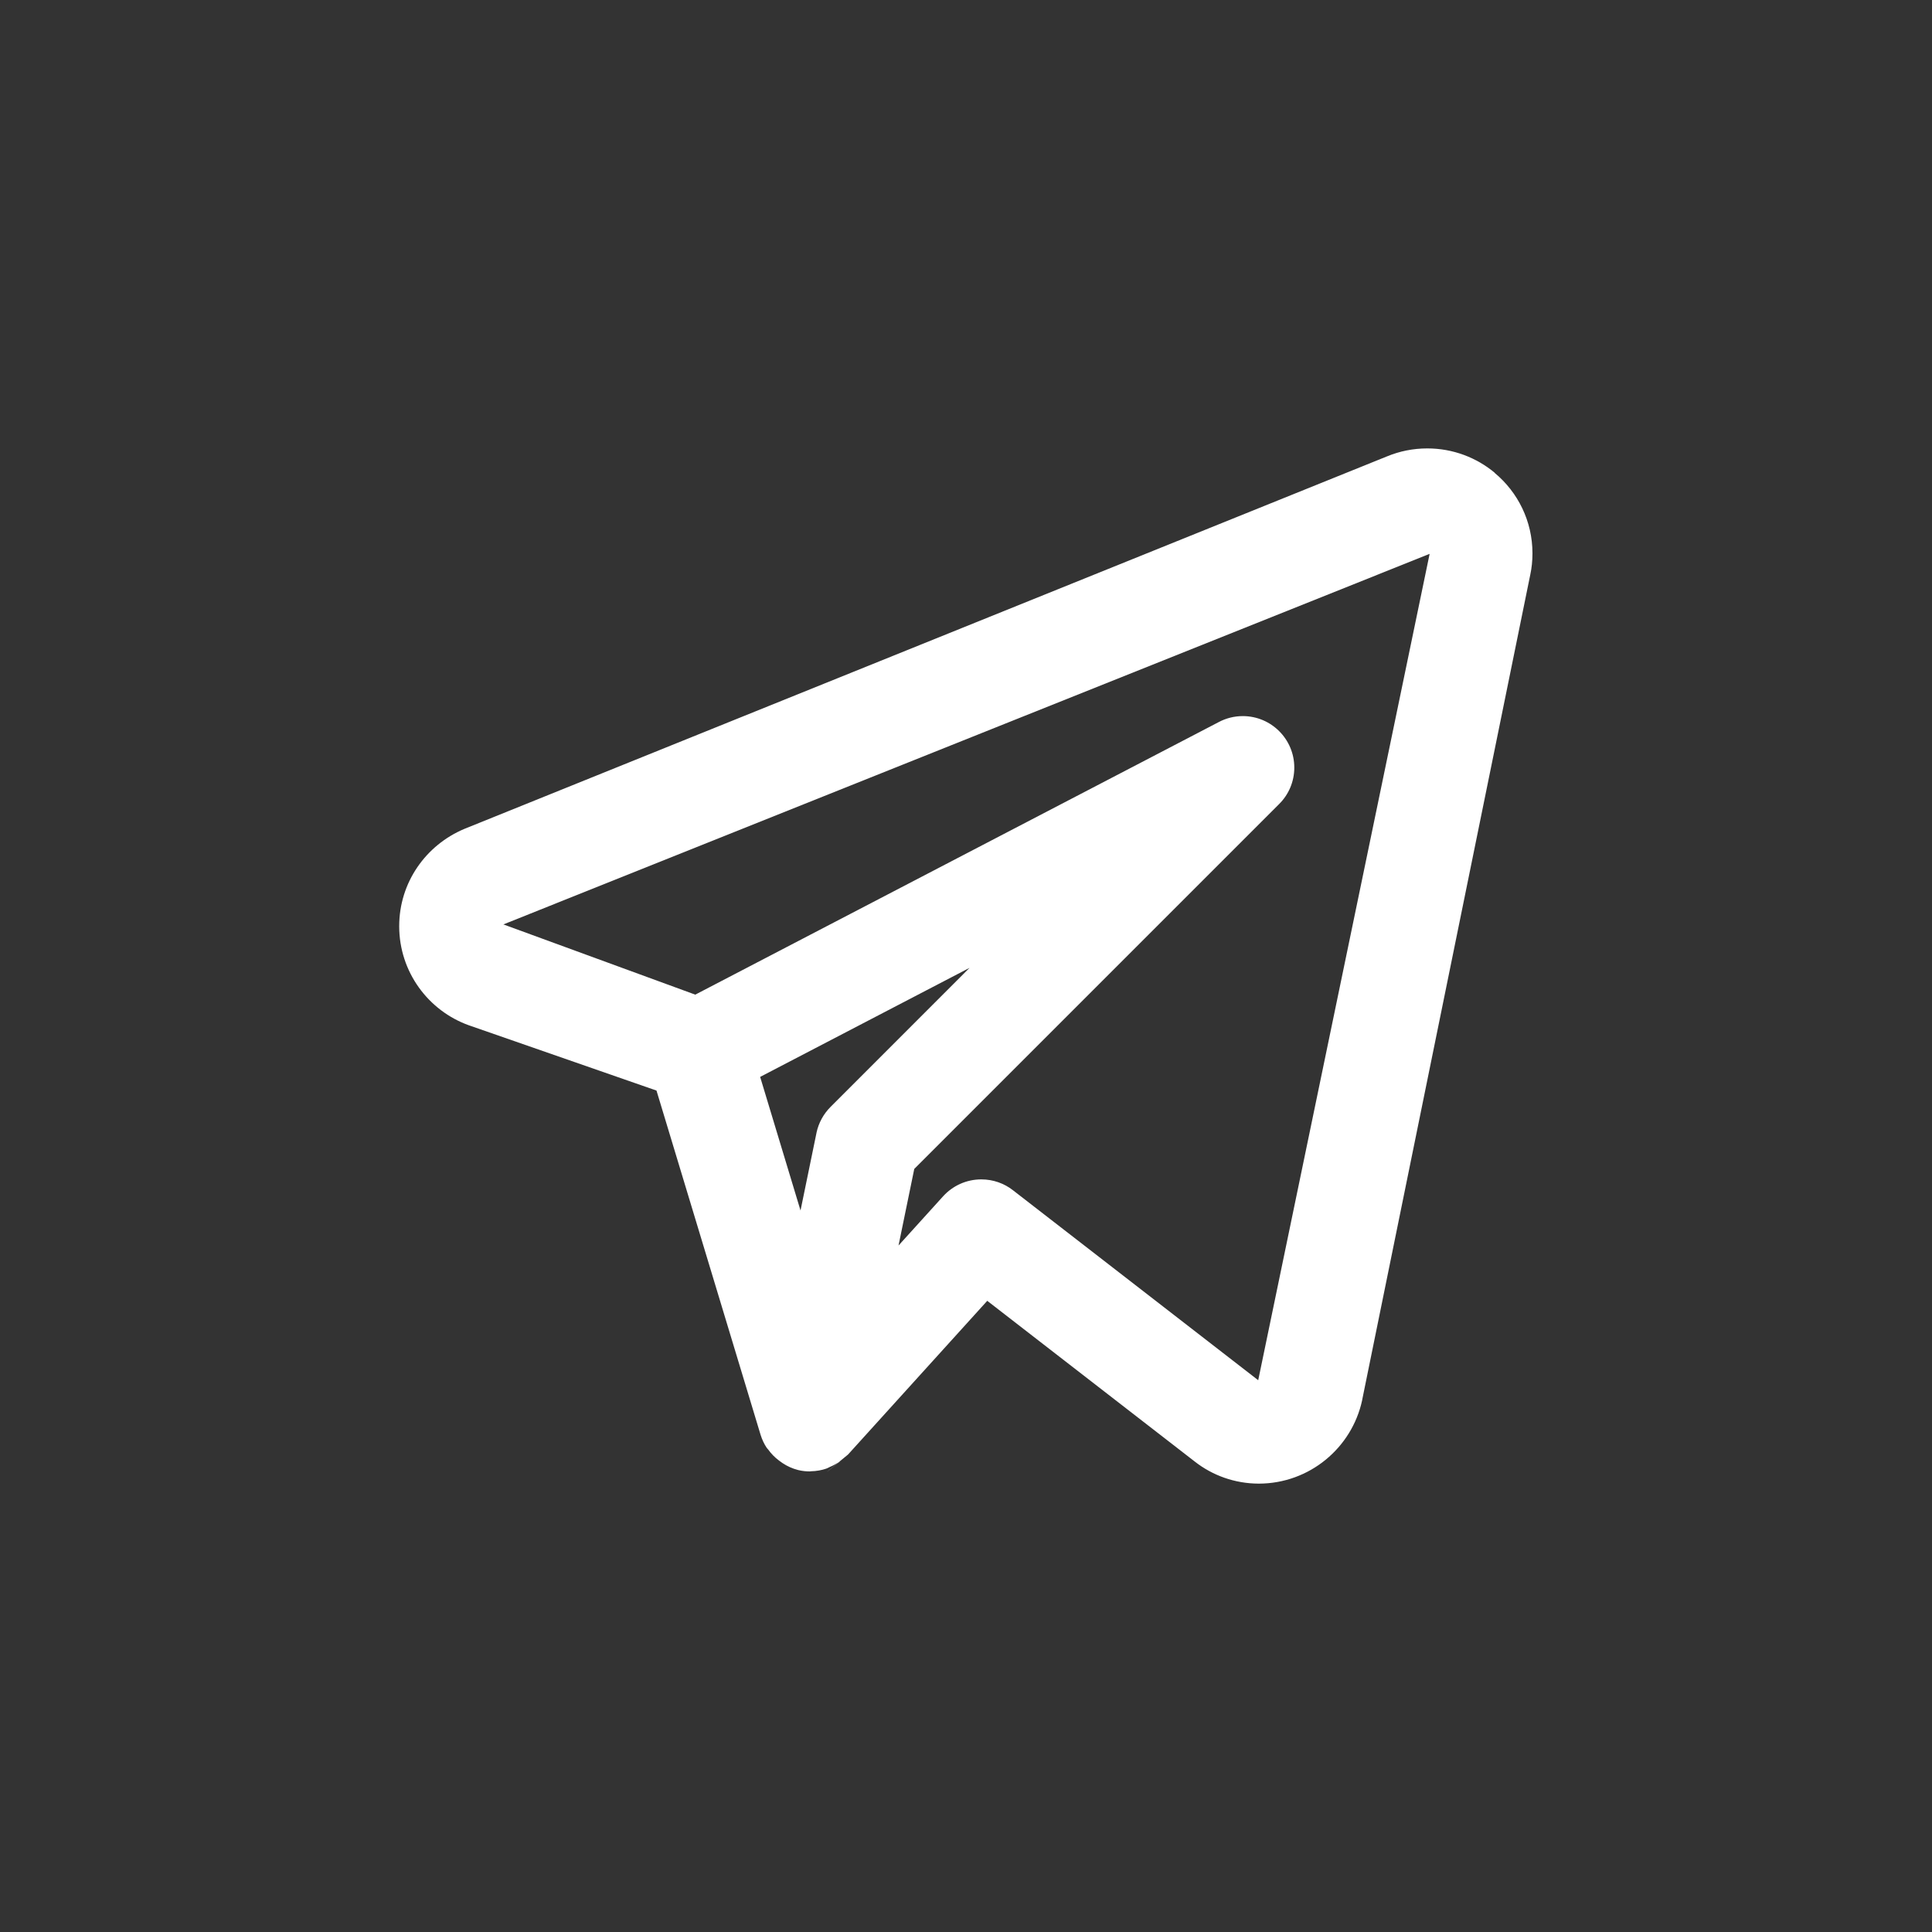 <!-- Generated by IcoMoon.io -->
<svg version="1.1" xmlns="http://www.w3.org/2000/svg" width="40" height="40" viewBox="0 0 40 40">
<rect x="0" y="0" width="40" height="40" fill="#333333" stroke="none"/>
<title>ul-telegram-alt</title>
<path fill="#fff" d="M30.949 9.79c-0.376-0.314-0.864-0.506-1.398-0.506-0.295 0-0.577 0.058-0.834 0.165l0.014-0.006-19.116 7.718c-0.799 0.335-1.35 1.111-1.35 2.015 0 0.946 0.603 1.752 1.446 2.053l0.015 0.005 3.866 1.345 2.155 7.127c0.032 0.102 0.075 0.192 0.129 0.273l-0.002-0.004c0.008 0.013 0.020 0.022 0.029 0.034 0.064 0.089 0.138 0.165 0.223 0.228l0.002 0.002c0.025 0.018 0.048 0.036 0.074 0.053 0.095 0.064 0.206 0.114 0.324 0.144l0.007 0.002 0.013 0.001 0.007 0.003c0.065 0.014 0.139 0.022 0.215 0.022v0c0.007 0 0.013-0.003 0.020-0.003 0.115-0.002 0.226-0.022 0.329-0.058l-0.007 0.002c0.024-0.008 0.045-0.022 0.068-0.032 0.083-0.035 0.155-0.076 0.221-0.124l-0.003 0.002c-0.338 0.278-0.285 0.233-0.232 0.188l0.394-0.325 2.882-3.182 4.299 3.33c0.362 0.283 0.822 0.454 1.324 0.455v0c1.050-0.002 1.926-0.741 2.139-1.727l0.002-0.014 3.48-17.084c0.028-0.13 0.044-0.281 0.044-0.435 0-0.669-0.303-1.267-0.78-1.664l-0.003-0.003zM17.195 22.918c-0.143 0.143-0.246 0.327-0.29 0.533l-0.001 0.007-0.33 1.604-0.836-2.766 4.336-2.258zM26.050 28.576l-5.080-3.935c-0.178-0.139-0.406-0.223-0.653-0.223-0.313 0-0.594 0.134-0.79 0.349l-0.001 0.001-0.923 1.019 0.326-1.586 7.555-7.555c0.194-0.193 0.313-0.46 0.313-0.754 0-0.589-0.478-1.066-1.066-1.066-0.18 0-0.35 0.045-0.499 0.124l0.006-0.003-10.843 5.646-3.973-1.454 19.177-7.672z"></path>
</svg>
